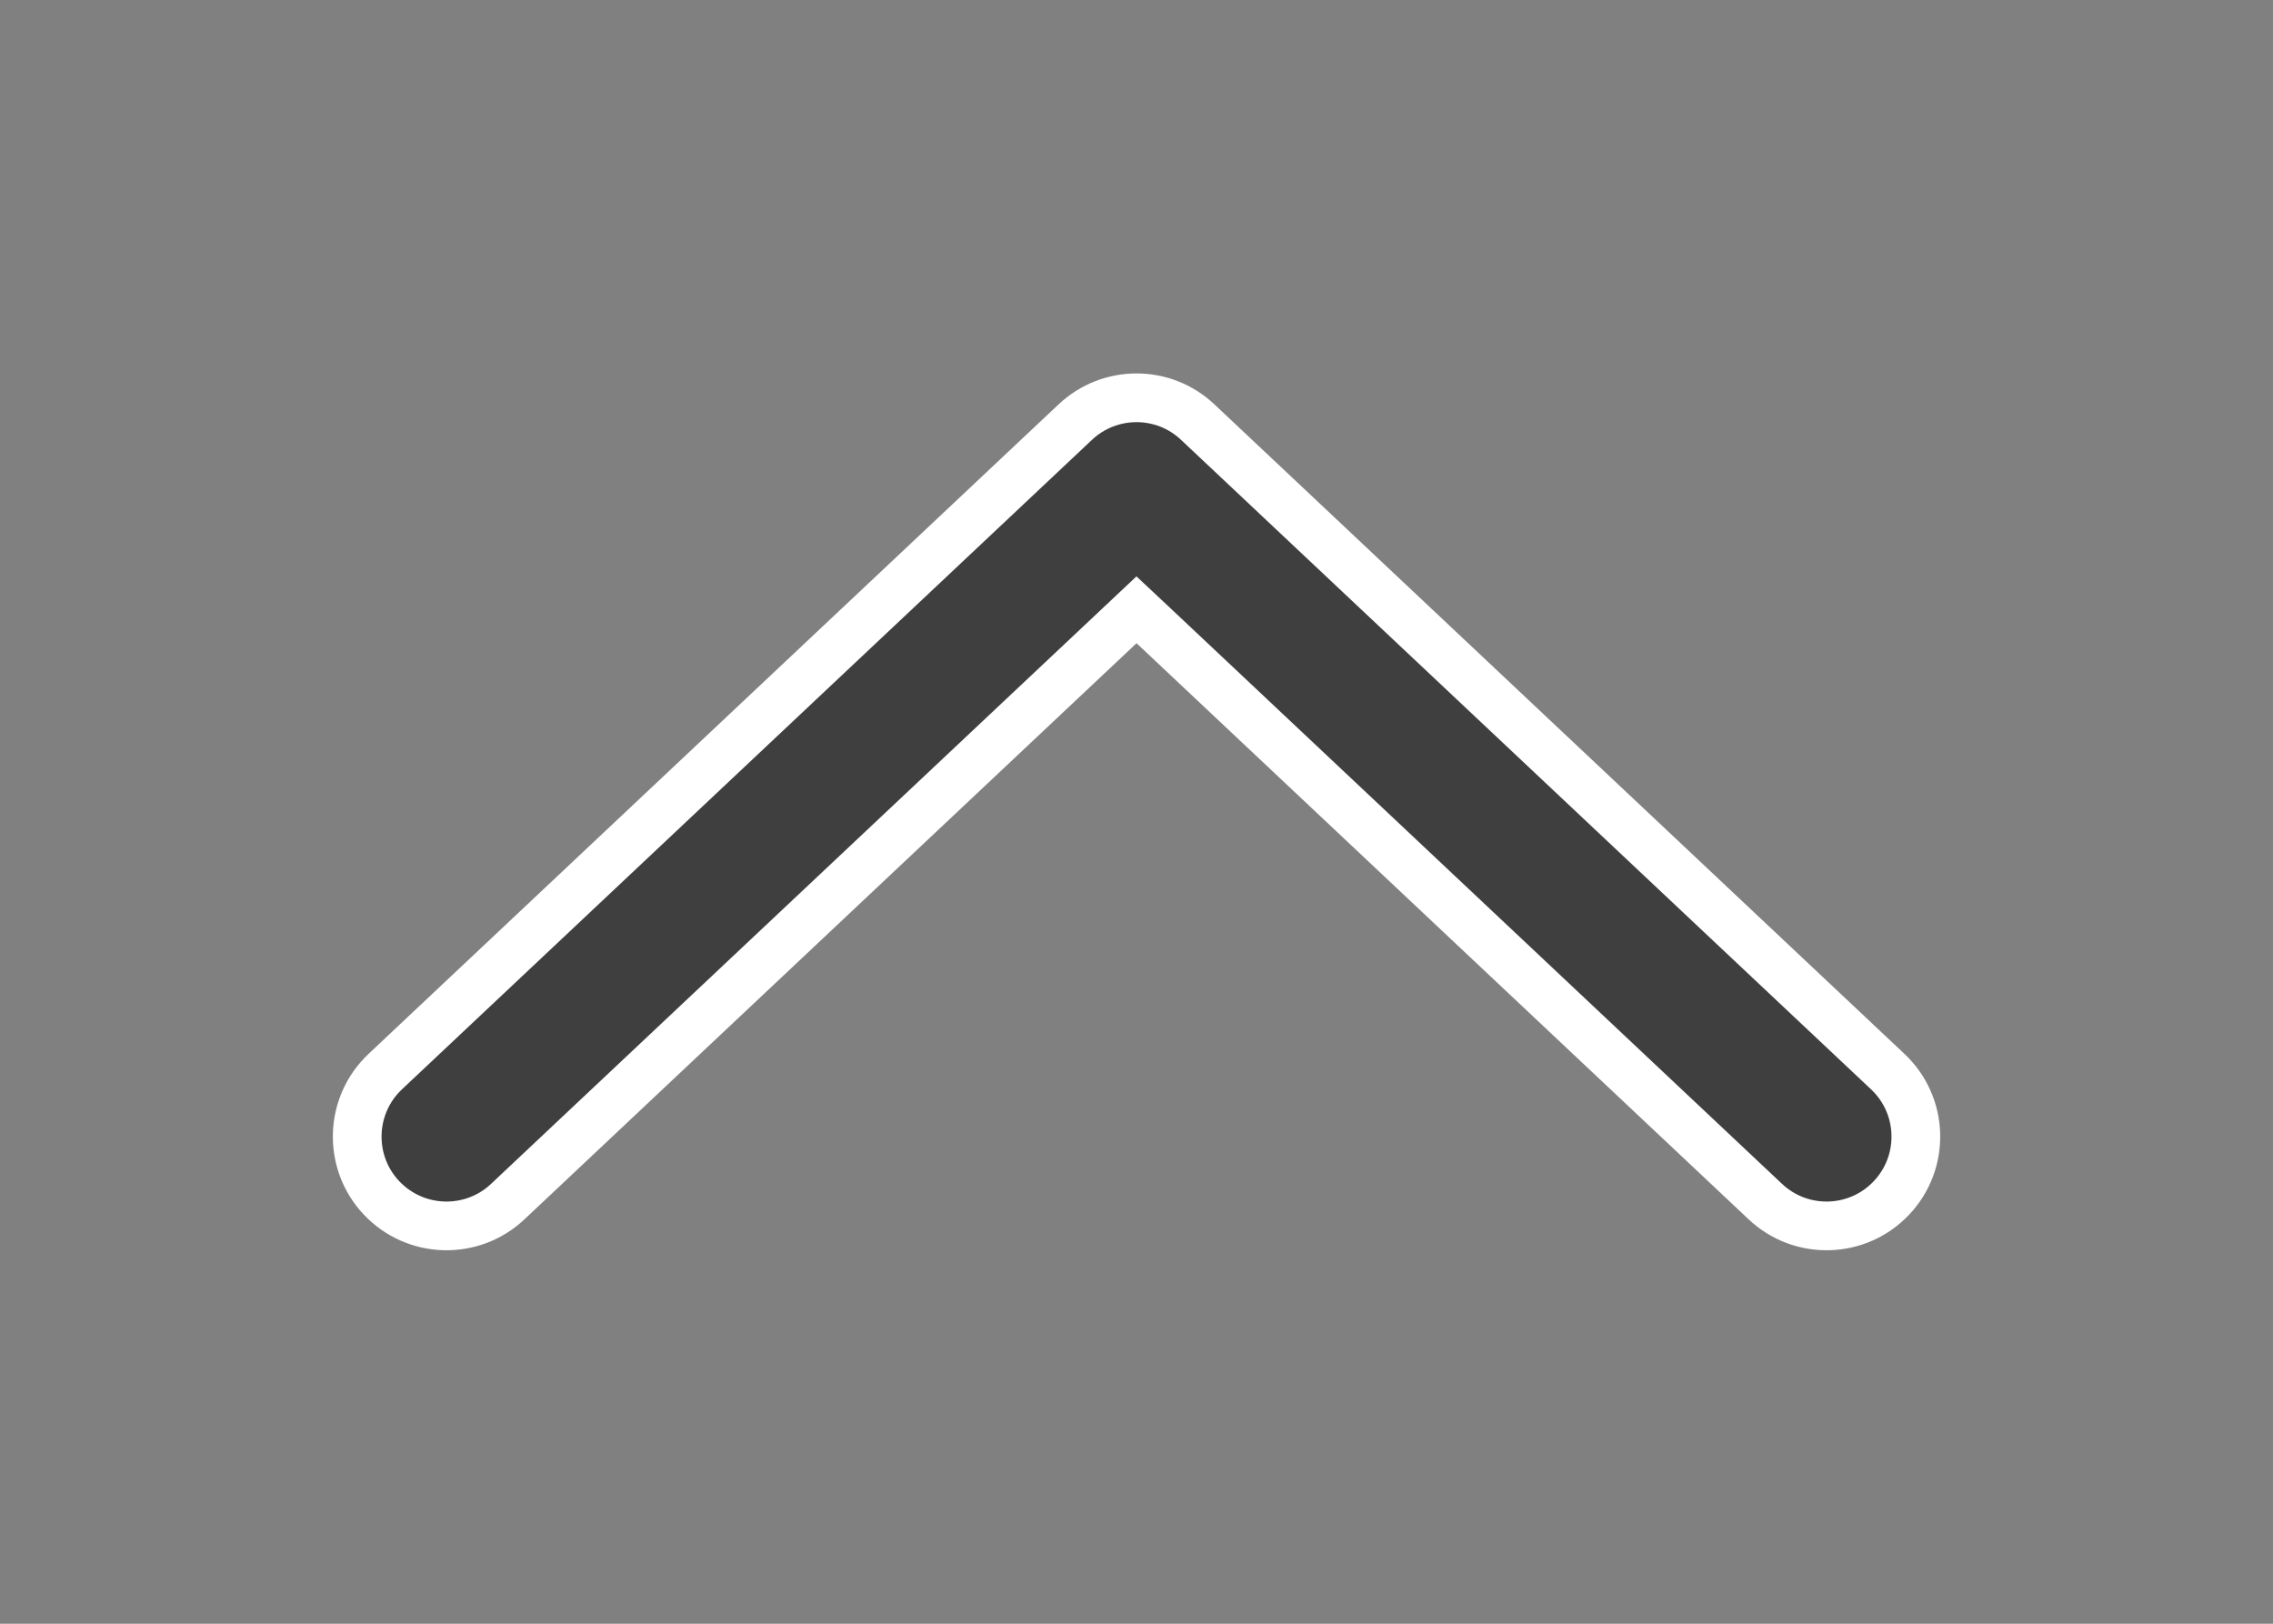 <svg width="28" height="20" viewBox="0 0 28 20" fill="none" xmlns="http://www.w3.org/2000/svg">
<rect x="0" y="0" width="28" height="20" fill="#808080" stroke="none"/>
<path d="M14.206 7.704L14 7.511L13.795 7.704L6.254 14.801C5.812 15.217 5.116 15.196 4.699 14.754C4.283 14.312 4.304 13.615 4.746 13.199L13.246 5.199C13.67 4.8 14.331 4.8 14.754 5.199L23.254 13.199C23.697 13.615 23.718 14.312 23.301 14.754C22.885 15.196 22.189 15.217 21.747 14.801L14.206 7.704Z" fill="#3F3F3F" stroke="white" stroke-width="0.6"/>
</svg>
